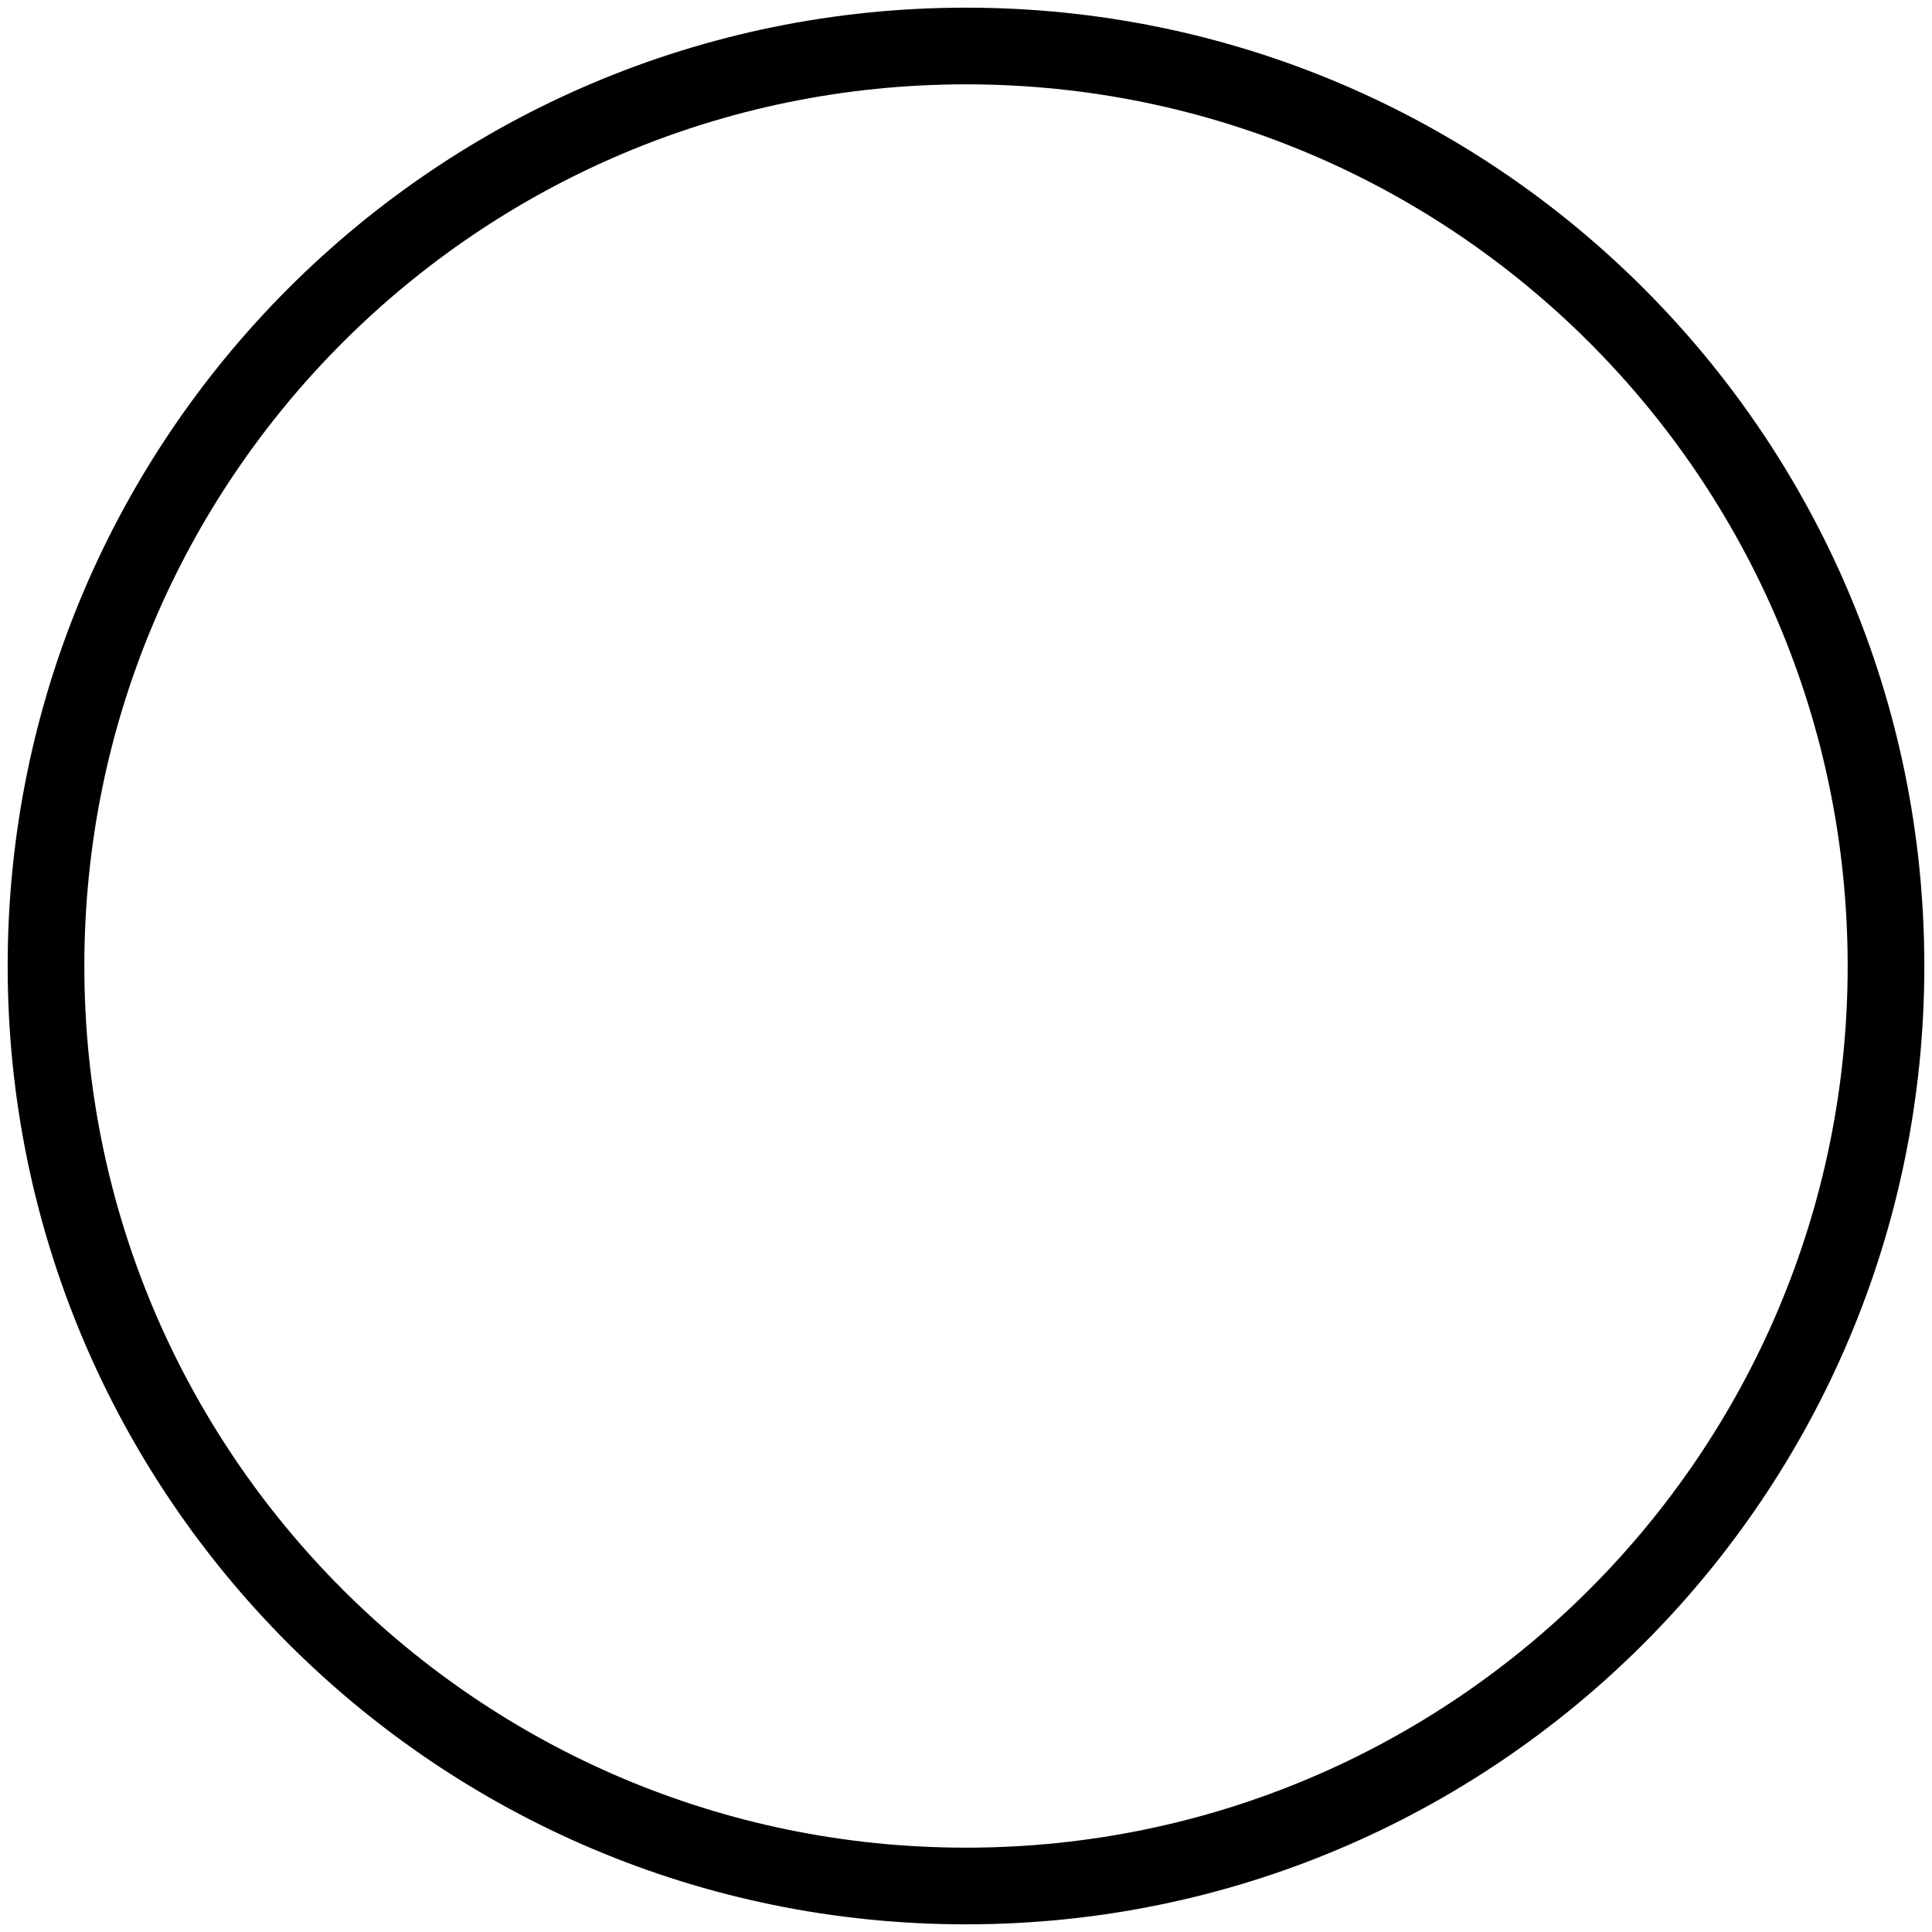 <?xml version="1.0" encoding="UTF-8"?>
<svg width="126px" height="126px" viewBox="0 0 126 126" version="1.1" xmlns="http://www.w3.org/2000/svg" xmlns:xlink="http://www.w3.org/1999/xlink" xmlns:sketch="http://www.bohemiancoding.com/sketch/ns">
    <title>Slice 1</title>
    <description>Created with Sketch (http://www.bohemiancoding.com/sketch)</description>
    <defs></defs>
    <g id="Page 1" stroke="none" stroke-width="1" fill="none" fill-rule="evenodd">
        <path d="M63,123 C96.137,123 123,96.137 123,63 C123,29.863 96.137,3 63,3 C29.863,3 3,29.863 3,63 C3,96.137 29.863,123 63,123 Z M63,123" id="Oval 1" stroke="#000000" stroke-width="5"></path>
    </g>
</svg>